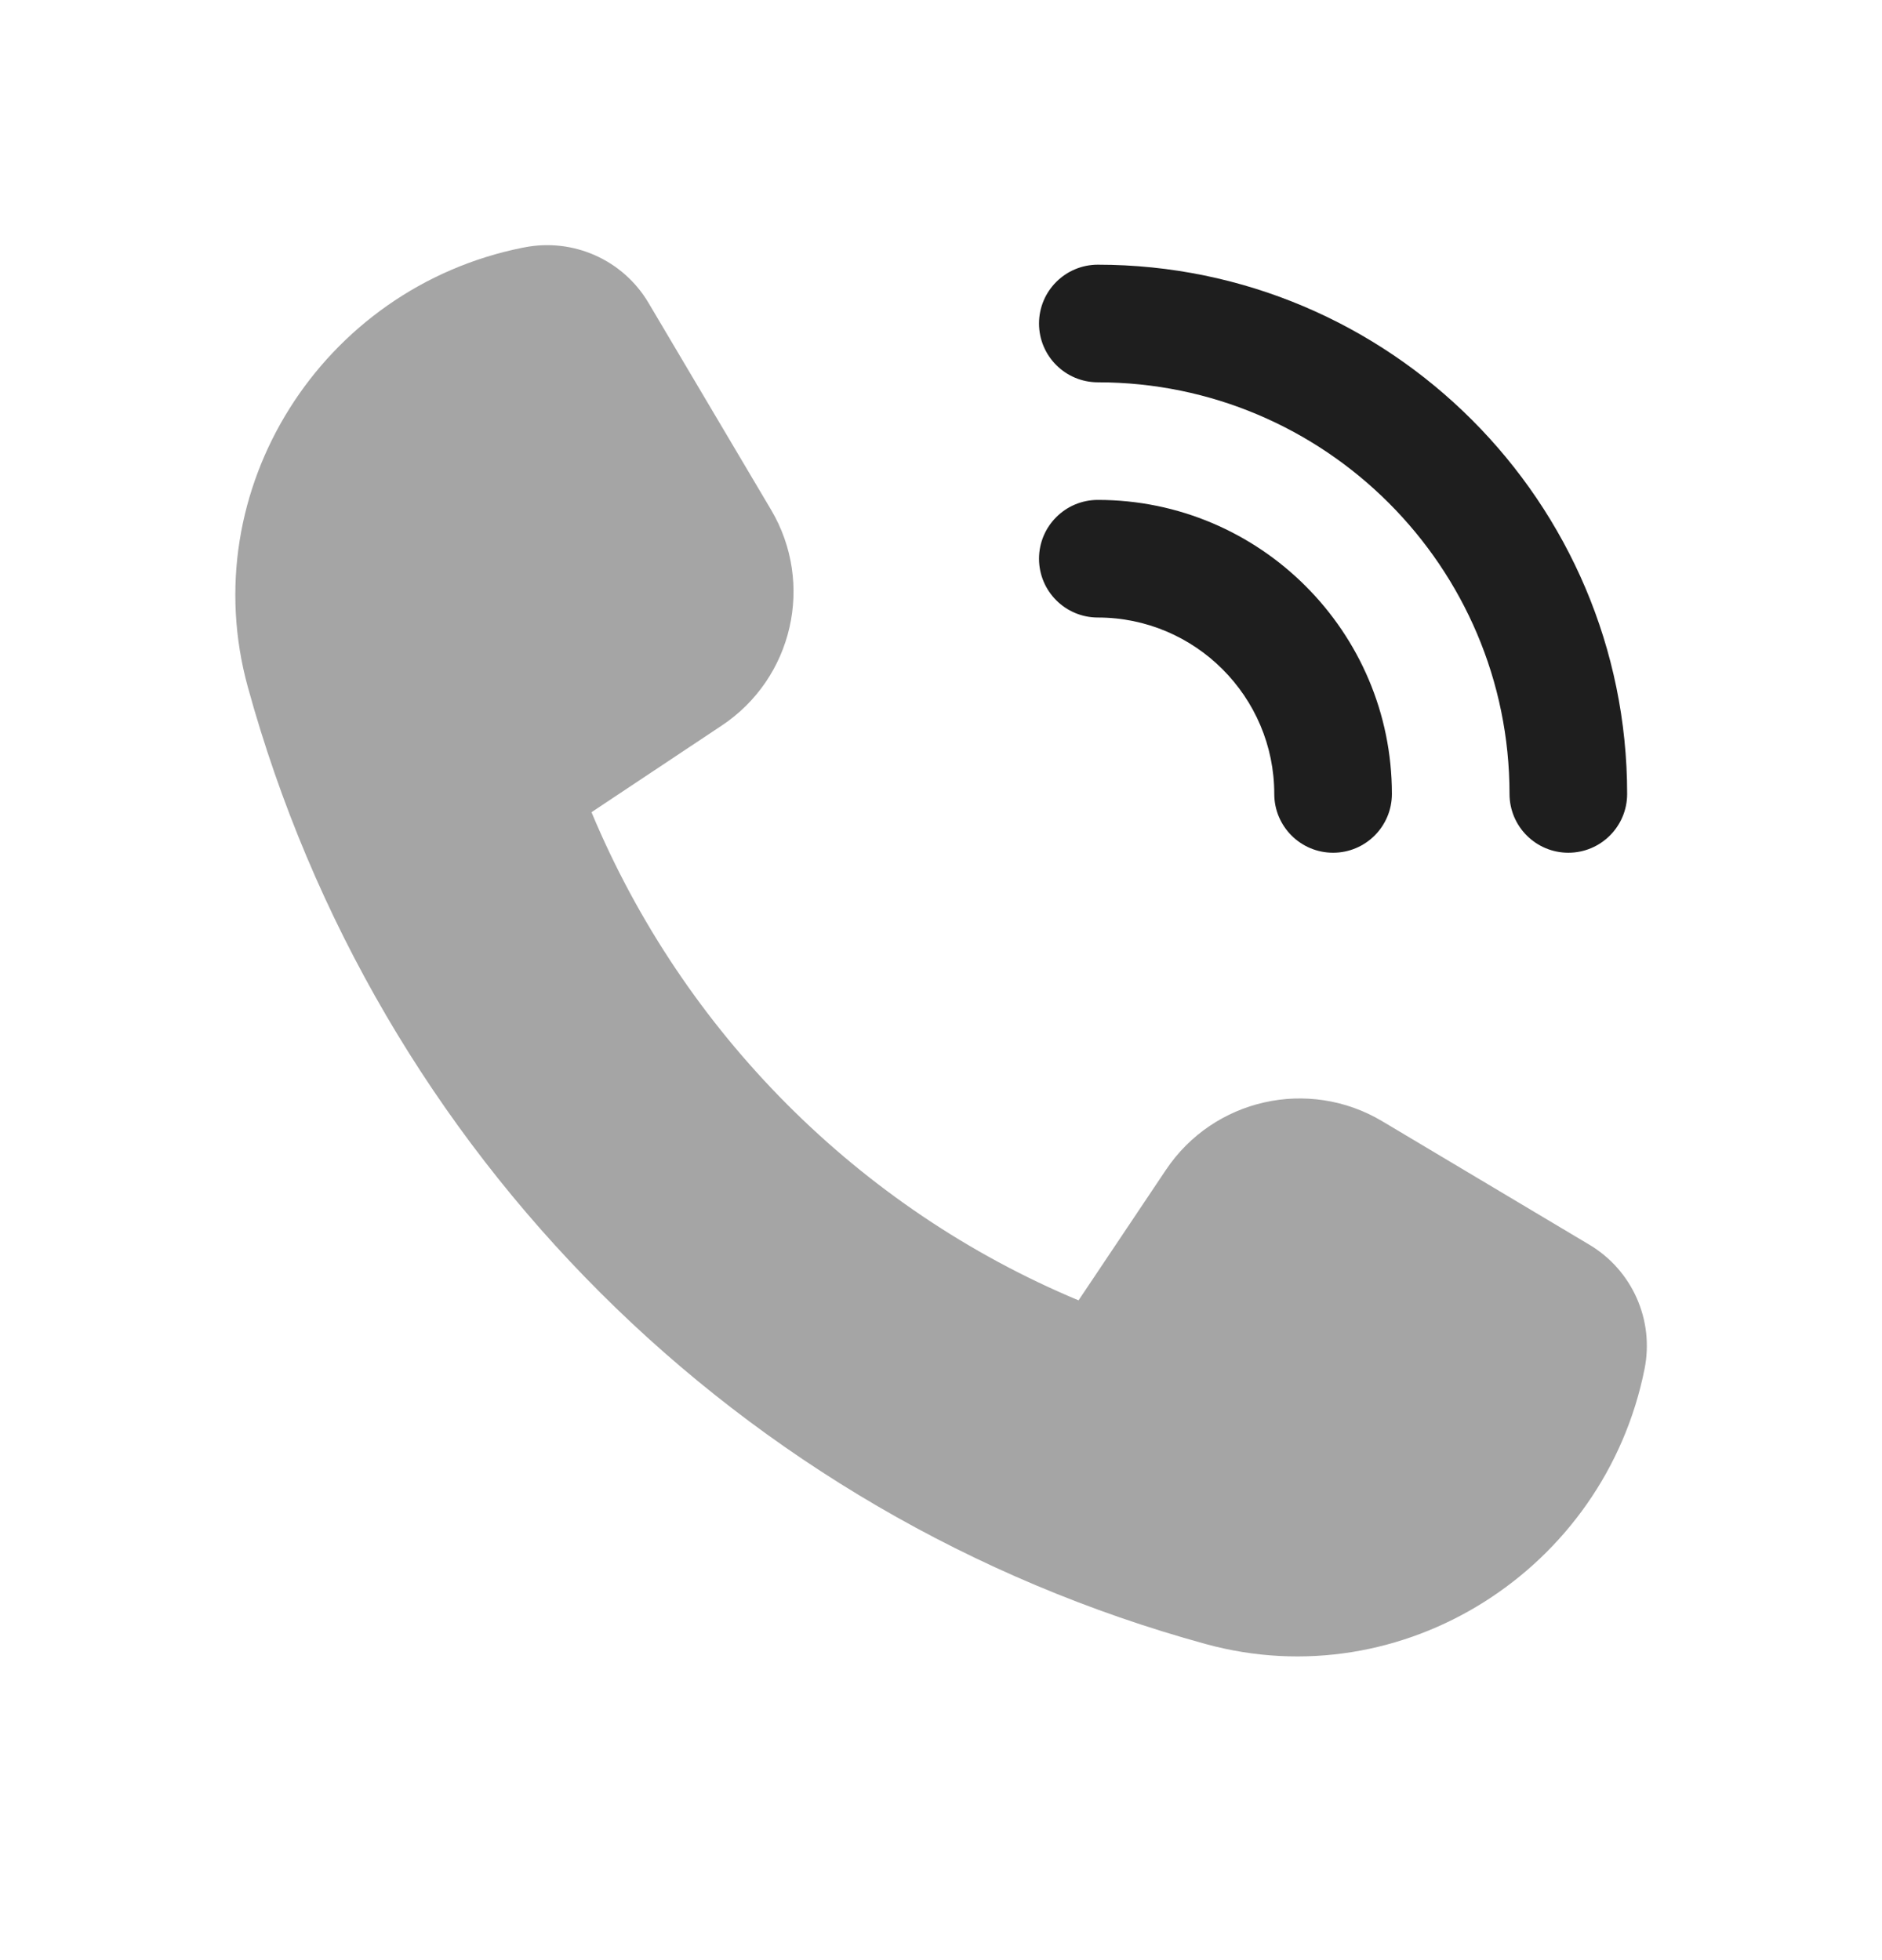 <svg width="24" height="25" viewBox="0 0 24 25" fill="none" xmlns="http://www.w3.org/2000/svg">
<path opacity="0.4" d="M14.869 14.92L13.754 16.585C10.954 15.415 8.714 13.166 7.543 10.359L9.204 9.254C10.112 8.65 10.389 7.441 9.833 6.502L8.27 3.863C7.945 3.314 7.309 3.031 6.683 3.156L6.666 3.159C4.106 3.671 2.468 6.244 3.16 8.761C4.796 14.713 9.435 19.338 15.374 20.968C17.891 21.659 20.46 20.019 20.972 17.46C21.097 16.836 20.815 16.202 20.269 15.876L17.626 14.3C16.687 13.741 15.477 14.013 14.869 14.92Z" fill="#1E1E1E"/>
<path d="M17 10.876C16.586 10.876 16.25 10.54 16.25 10.126C16.25 8.885 15.24 7.876 14 7.876C13.586 7.876 13.25 7.54 13.25 7.126C13.25 6.712 13.586 6.376 14 6.376C16.067 6.376 17.75 8.058 17.75 10.126C17.75 10.54 17.414 10.876 17 10.876ZM20.75 10.126C20.75 6.404 17.722 3.376 14 3.376C13.586 3.376 13.25 3.712 13.25 4.126C13.25 4.54 13.586 4.876 14 4.876C16.895 4.876 19.25 7.231 19.25 10.126C19.25 10.54 19.586 10.876 20 10.876C20.414 10.876 20.75 10.54 20.75 10.126Z" fill="#1E1E1E"/>
</svg>
